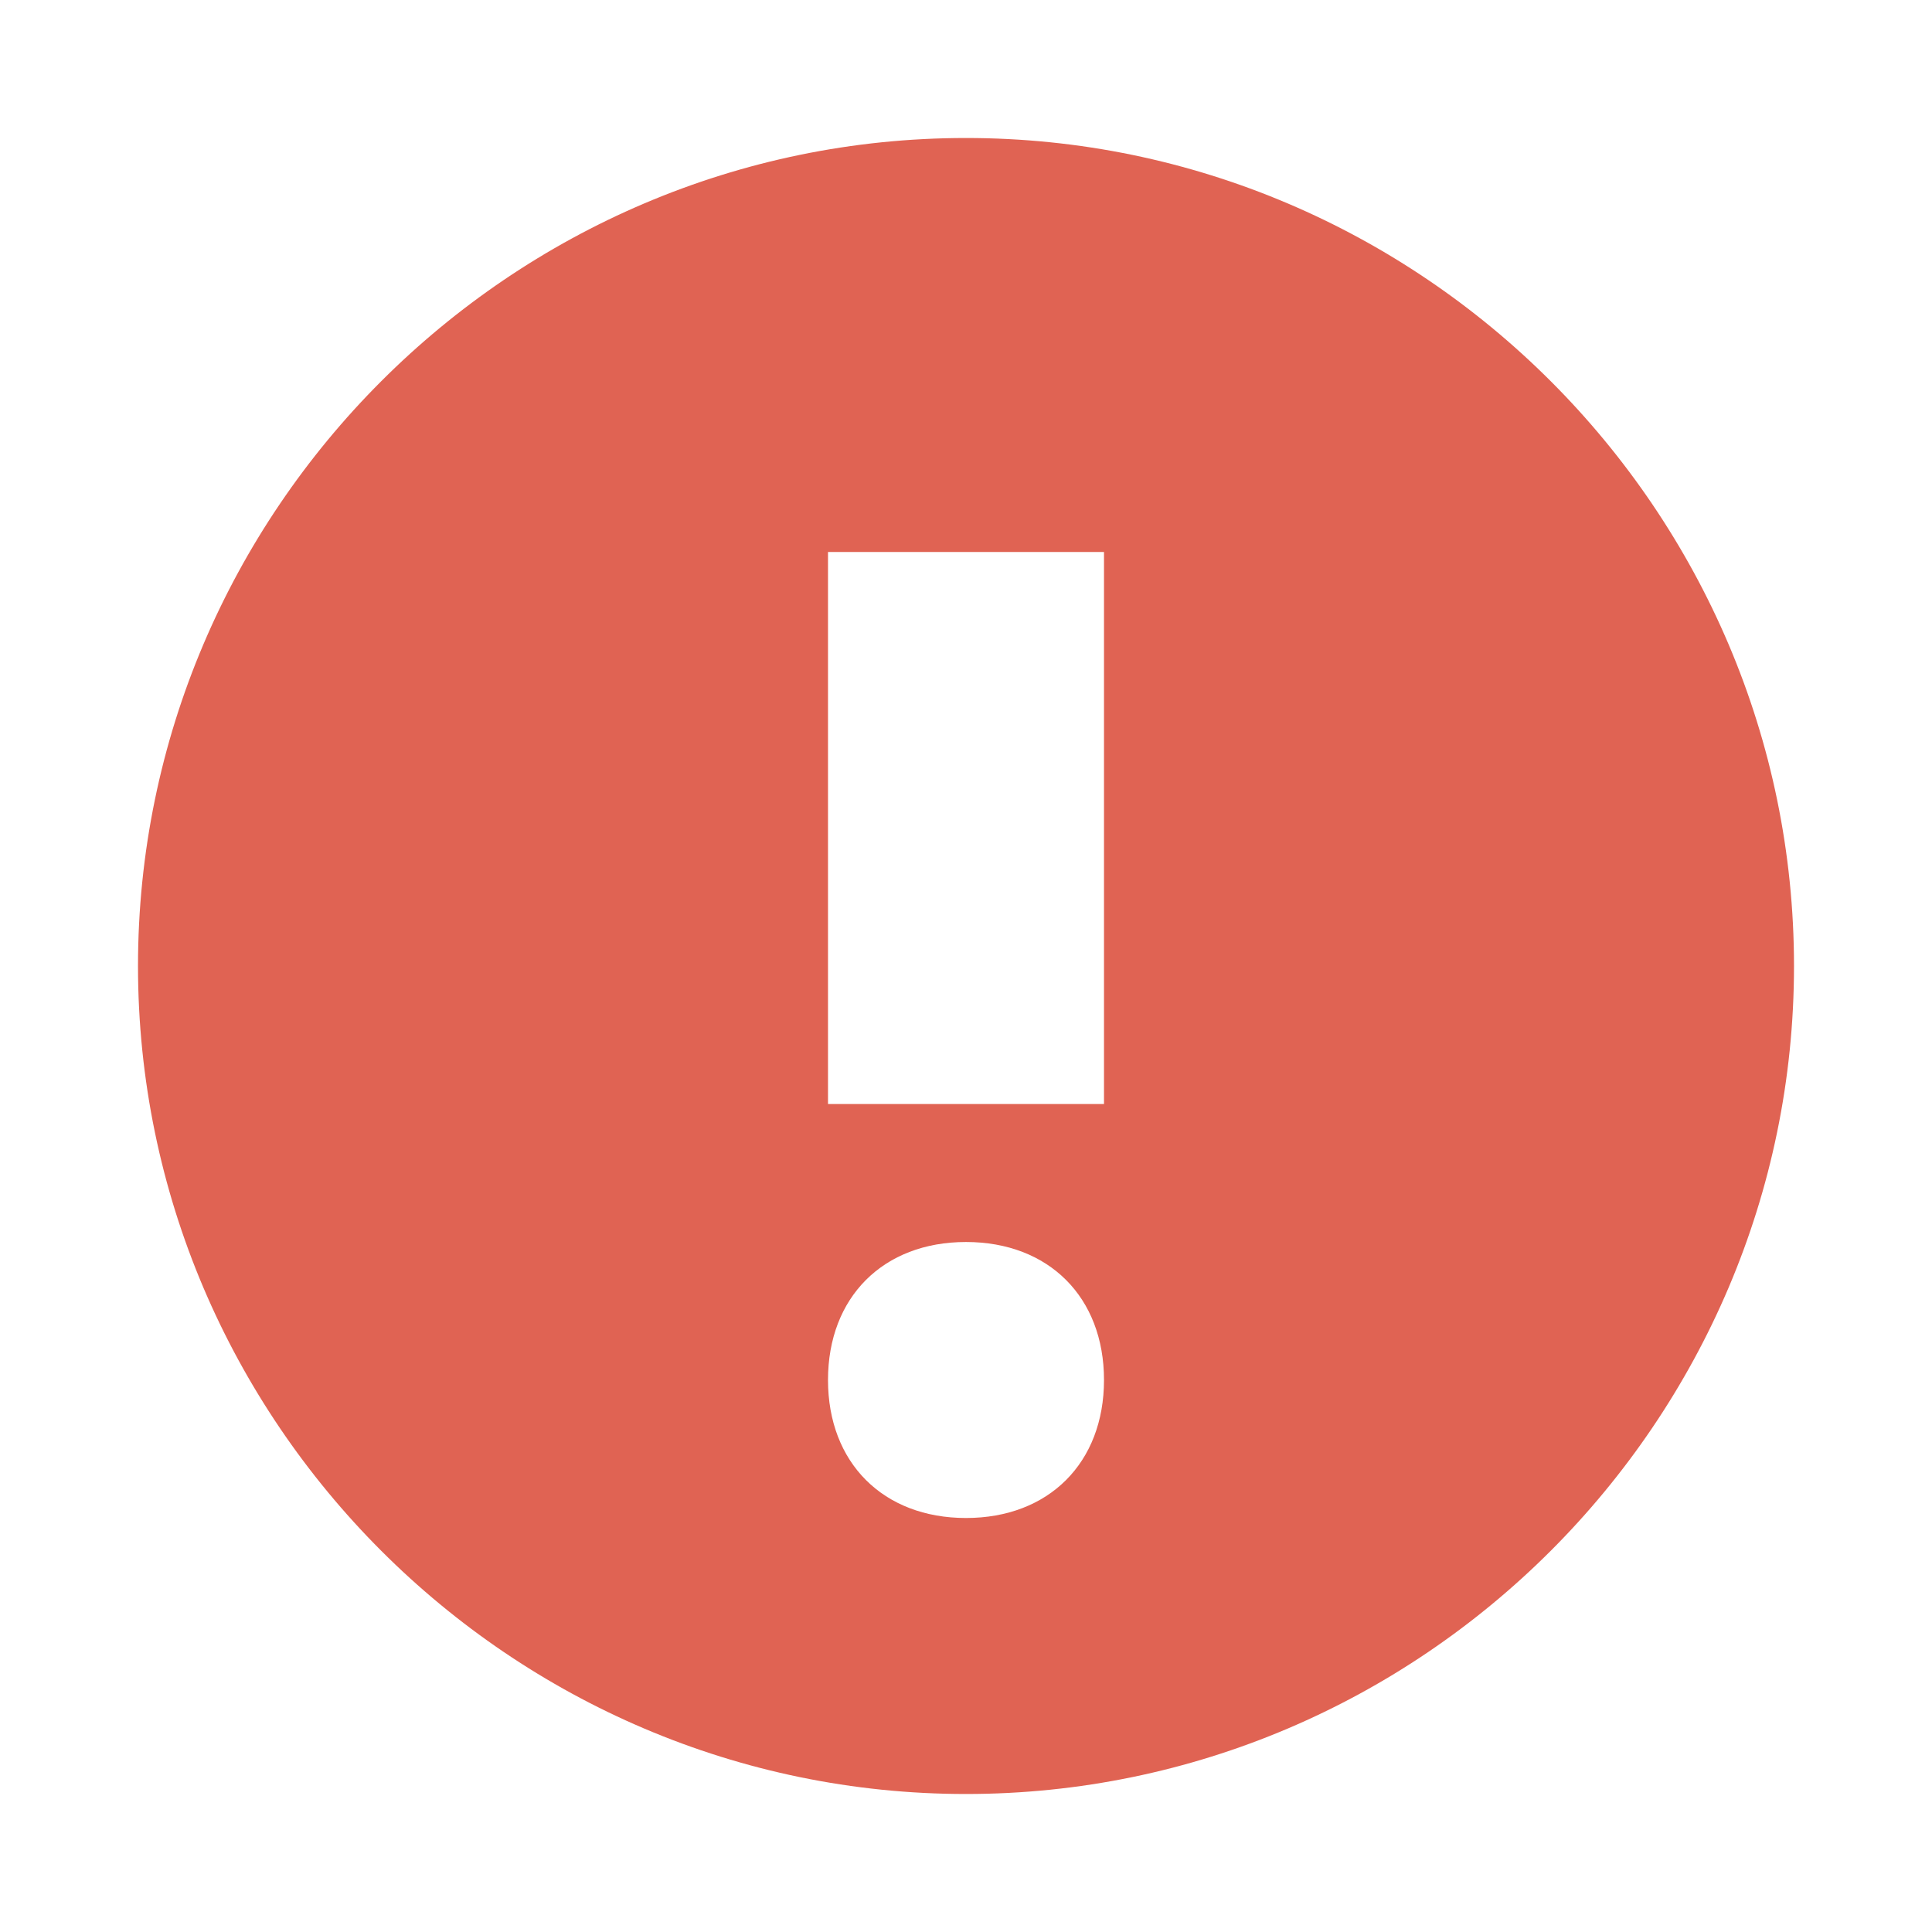 <svg width="14" height="14" viewBox="0 0 14 14" xmlns="http://www.w3.org/2000/svg"><title>form-icon/input-error</title><path d="M7 1C3.7 1 1 3.7 1 7s2.7 6 6 6 6-2.7 6-6-2.7-6-6-6zm0 10c-.6 0-1-.4-1-1s.4-1 1-1 1 .4 1 1-.4 1-1 1zm1-3H6V4h2v4z" fill="#E06353" fill-rule="evenodd"/></svg>